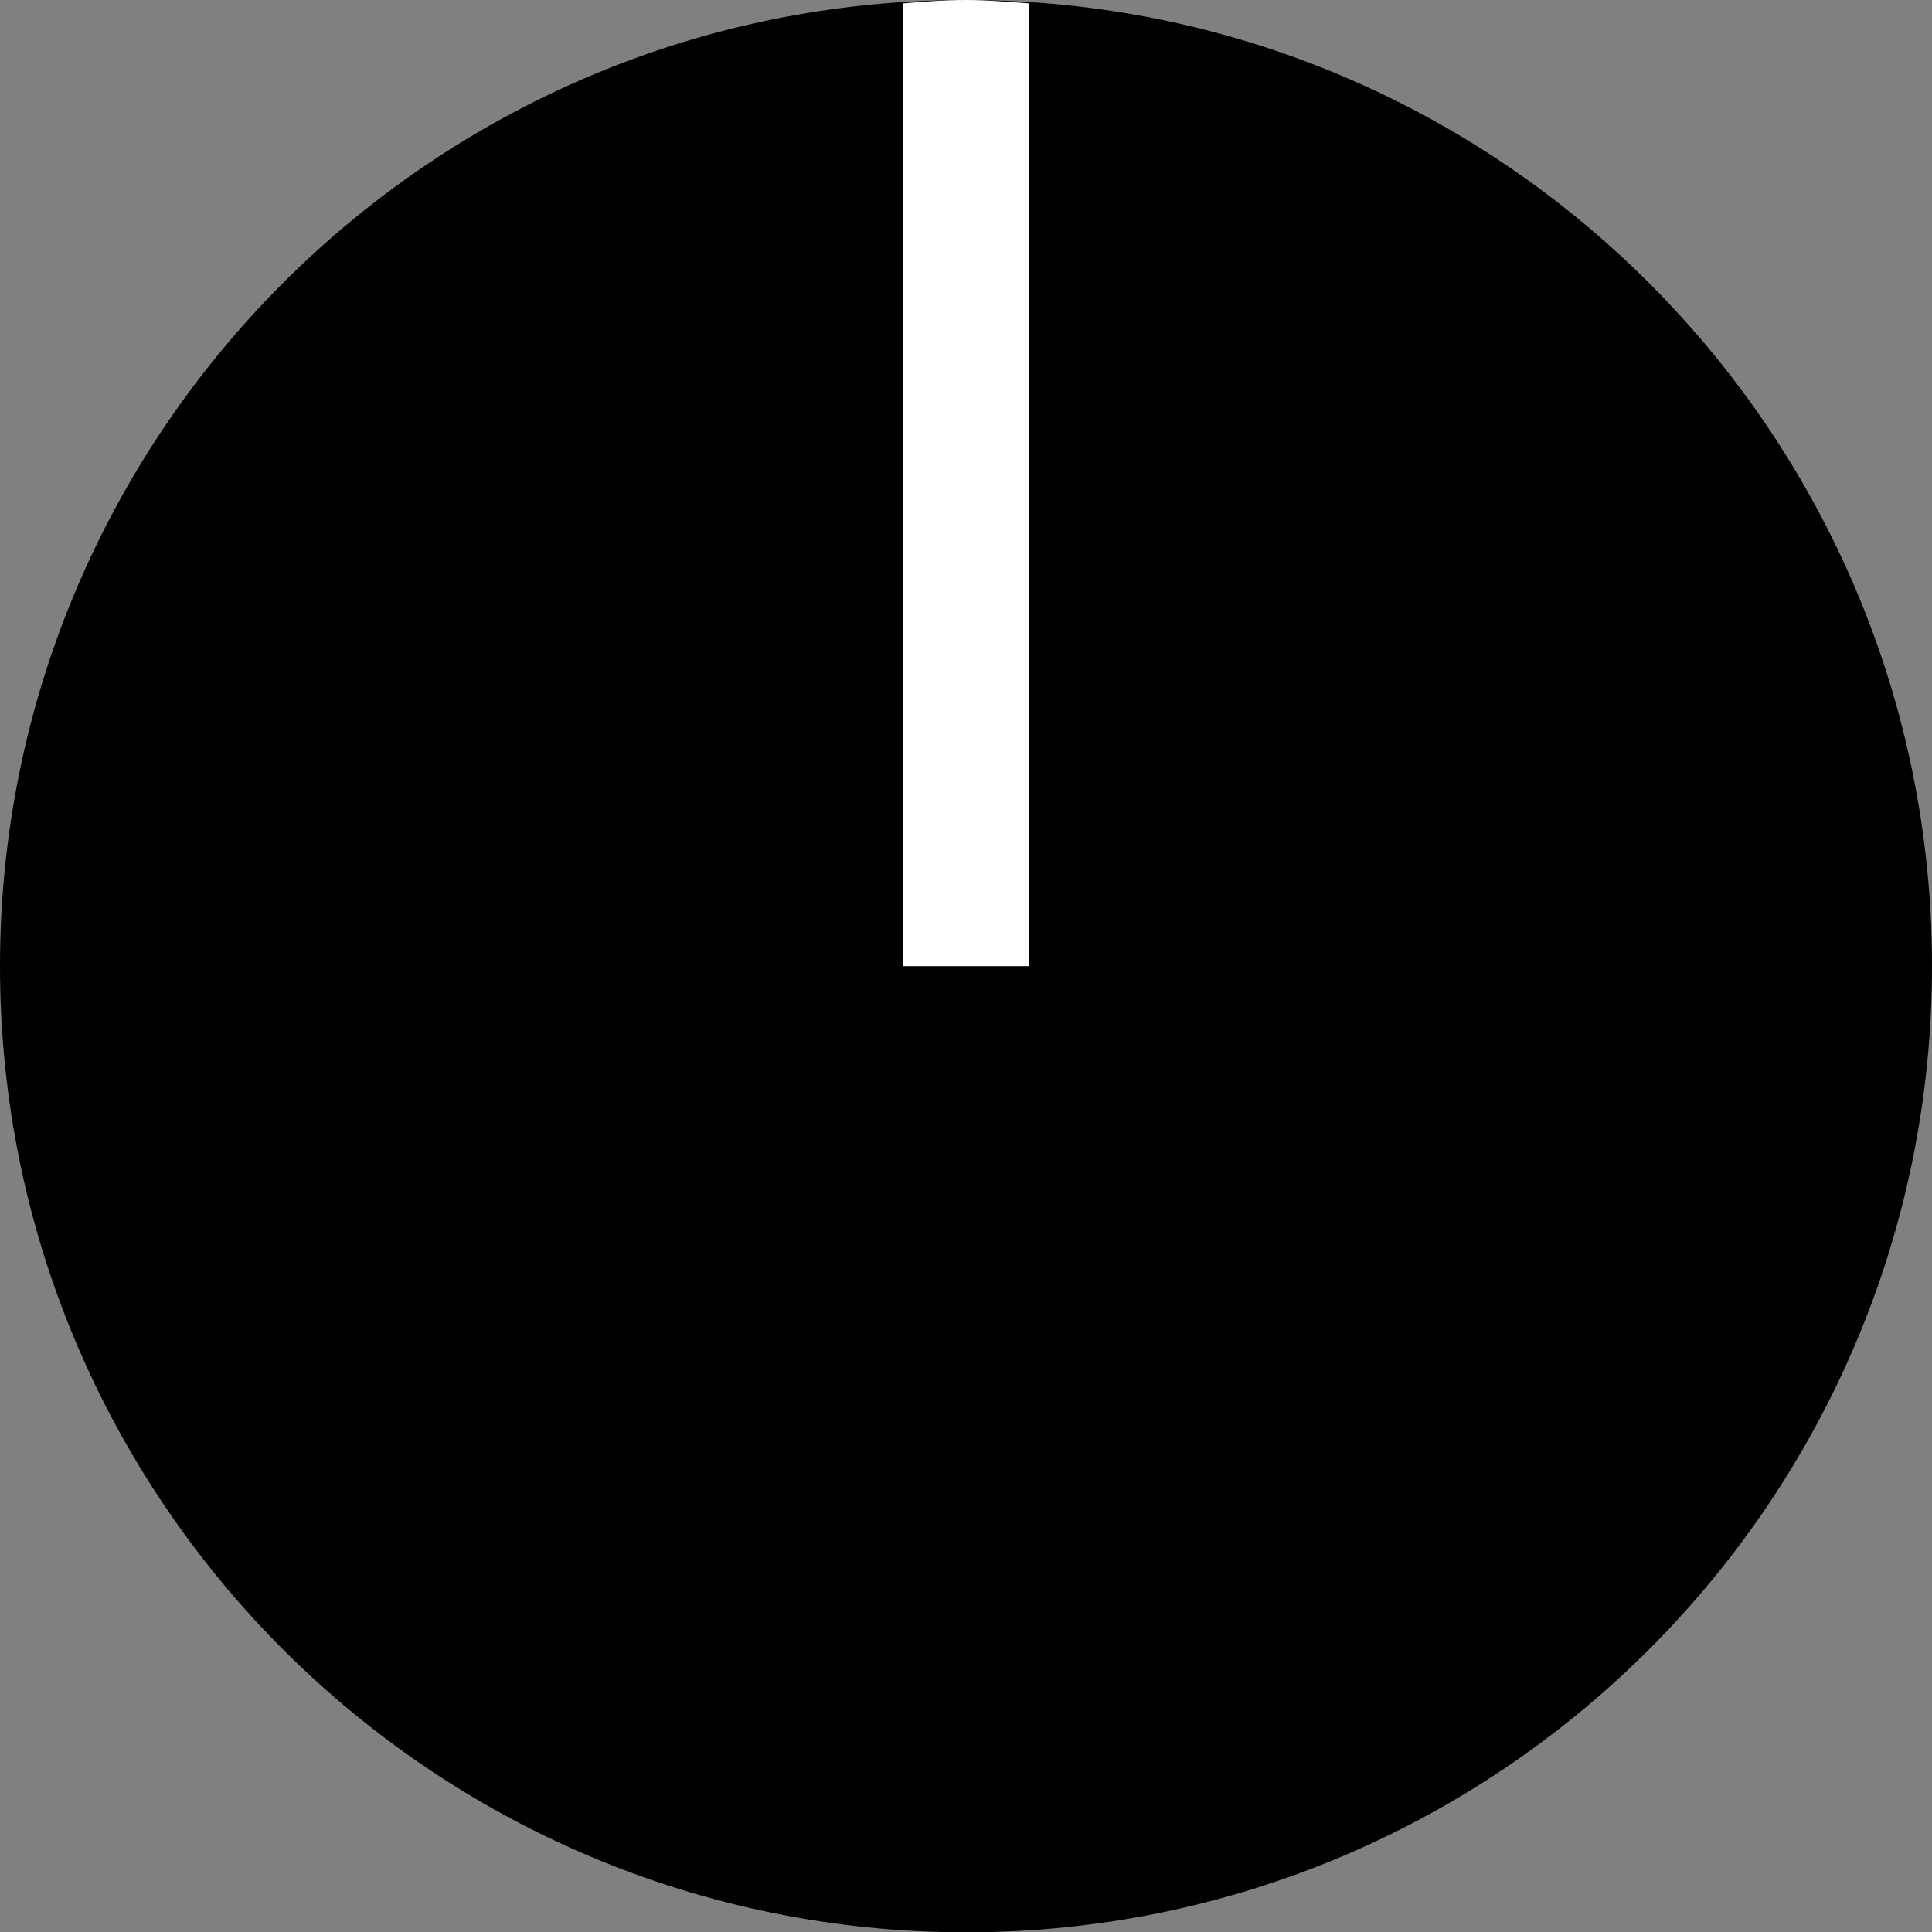 <?xml version="1.0" encoding="UTF-8" standalone="no"?><svg xmlns:dc="http://purl.org/dc/elements/1.1/" xmlns:cc="http://creativecommons.org/ns#" xmlns:rdf="http://www.w3.org/1999/02/22-rdf-syntax-ns#" xmlns:svg="http://www.w3.org/2000/svg" xmlns="http://www.w3.org/2000/svg" xmlns:sodipodi="http://sodipodi.sourceforge.net/DTD/sodipodi-0.dtd" xmlns:inkscape="http://www.inkscape.org/namespaces/inkscape" width="6.299mm" height="6.3mm" viewBox="0 0 6.299 6.3" version="1.1" id="svg111794" inkscape:version="0.92.2 5c3e80d, 2017-08-06" sodipodi:docname="Trimpot.svg"><rect x="0" y="0" width="6.299" height="6.3" fill="#808080" stroke="none"/><defs id="defs111788"/><sodipodi:namedview id="base" pagecolor="#ffffff" bordercolor="#666666" borderopacity="1.0" inkscape:pageopacity="0.0" inkscape:pageshadow="2" inkscape:zoom="2.8" inkscape:cx="-118.16736" inkscape:cy="0.15014965" inkscape:document-units="mm" inkscape:current-layer="layer1" showgrid="false" fit-margin-top="0" fit-margin-left="0" fit-margin-right="0" fit-margin-bottom="0" inkscape:window-width="2560" inkscape:window-height="1422" inkscape:window-x="0" inkscape:window-y="18" inkscape:window-maximized="0"/><g inkscape:label="Layer 1" inkscape:groupmode="layer" id="layer1" transform="translate(-183.937,-77.349)"><path inkscape:connector-curvature="0" style="fill:#000000;fill-opacity:1;fill-rule:nonzero;stroke:none;stroke-width:0.353" d="m 183.937,80.499 c 0,1.74 1.41,3.15 3.15,3.15 1.739,0 3.149,-1.41 3.149,-3.15 0,-1.739 -1.41,-3.15 -3.149,-3.15 -1.74,0 -3.15,1.411 -3.15,3.15" id="path108214"/><path inkscape:connector-curvature="0" style="fill:#ffffff;fill-opacity:1;fill-rule:nonzero;stroke:none;stroke-width:0.353" d="m 187.291,77.36 c -0.068,-0.005 -0.135,-0.011 -0.204,-0.011 -0.069,0 -0.138,0.005 -0.205,0.011 v 3.139 h 0.409 z m 0,0" id="path108216"/></g></svg>